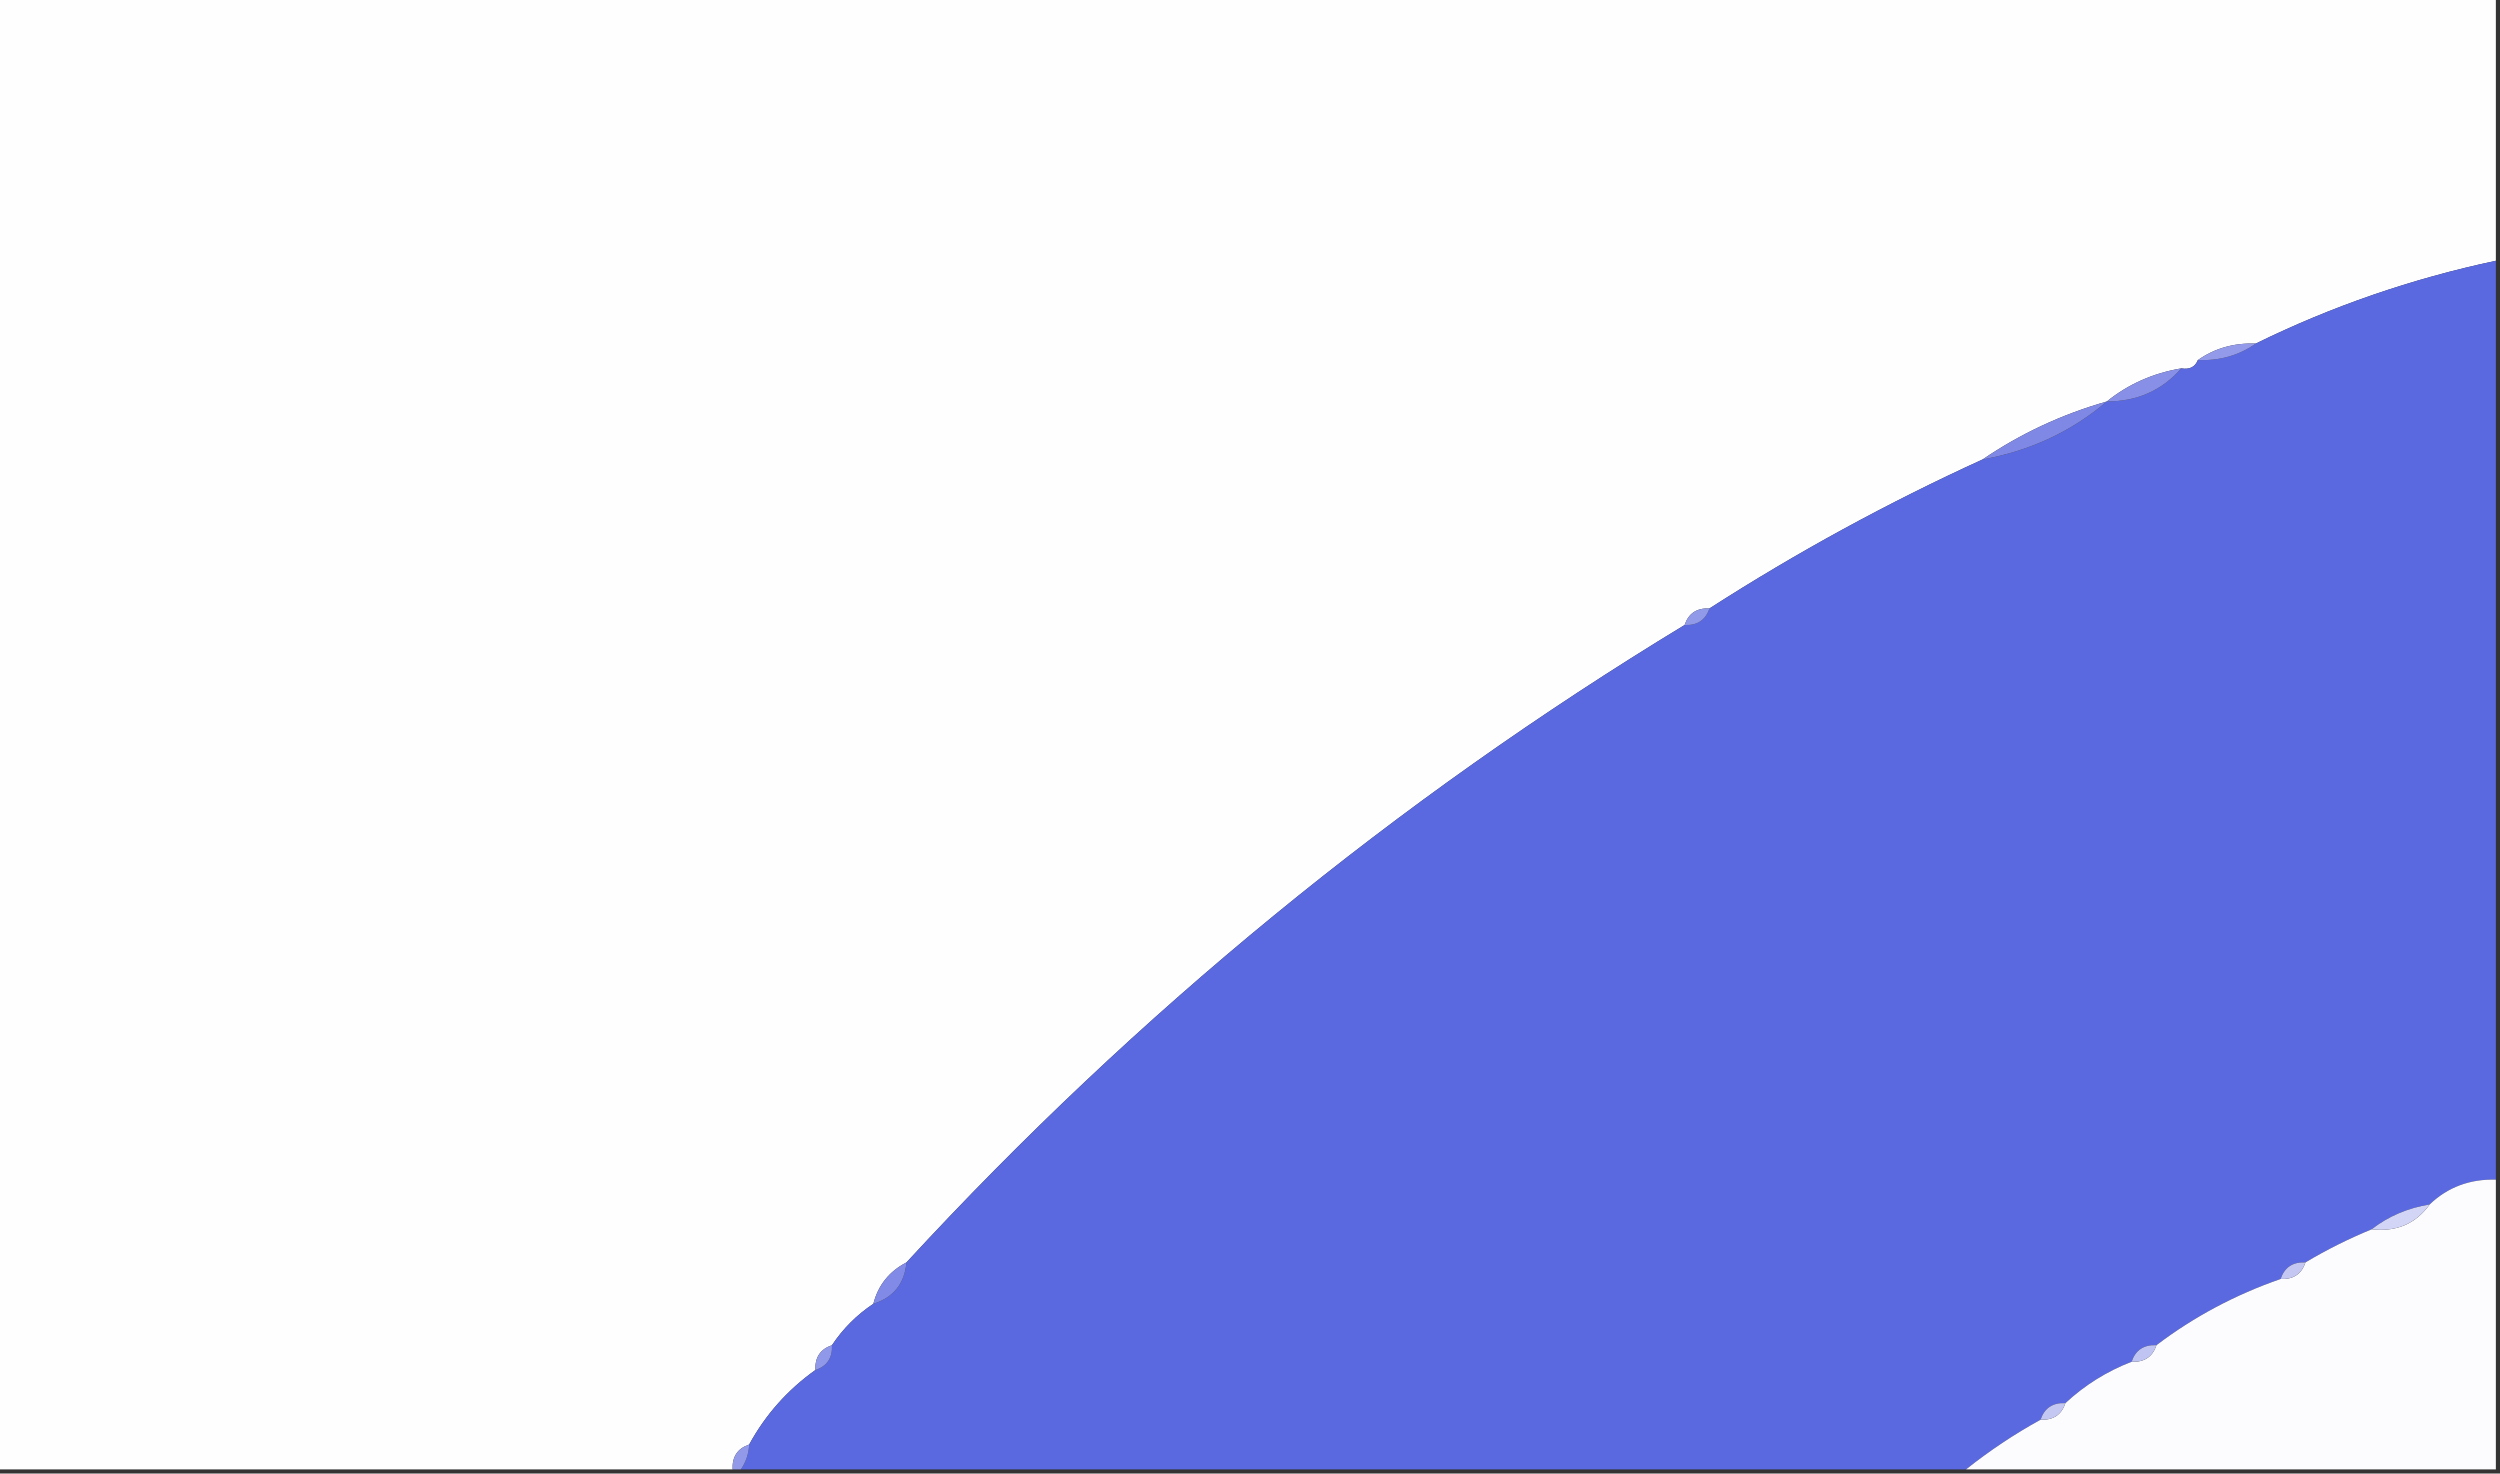 <?xml version="1.0" encoding="UTF-8"?>
<!DOCTYPE svg PUBLIC "-//W3C//DTD SVG 1.1//EN" "http://www.w3.org/Graphics/SVG/1.1/DTD/svg11.dtd">
<svg xmlns="http://www.w3.org/2000/svg" version="1.1" width="302px" height="178px" style="shape-rendering:geometricPrecision; text-rendering:geometricPrecision; image-rendering:optimizeQuality; fill-rule:evenodd; clip-rule:evenodd" xmlns:xlink="http://www.w3.org/1999/xlink">
<rect width="100%" height="100%" fill="#333333" stroke="none"/>
<g><path style="opacity:1" fill="#fefefe" d="M -0.5,-0.5 C 100.167,-0.5 200.833,-0.5 301.5,-0.5C 301.5,10.167 301.5,20.833 301.5,31.5C 291.328,33.667 281.661,37.001 272.5,41.5C 269.848,41.41 267.515,42.076 265.5,43.5C 265.158,44.338 264.492,44.672 263.5,44.5C 260.088,45.075 257.088,46.408 254.5,48.5C 249.07,50.05 244.07,52.384 239.5,55.5C 228.044,60.727 217.044,66.727 206.5,73.5C 204.973,73.427 203.973,74.094 203.5,75.5C 168.674,96.636 137.341,122.302 109.5,152.5C 107.413,153.585 106.08,155.251 105.5,157.5C 103.5,158.833 101.833,160.5 100.5,162.5C 99.094,162.973 98.427,163.973 98.5,165.5C 95.138,167.895 92.472,170.895 90.5,174.5C 89.094,174.973 88.427,175.973 88.5,177.5C 58.833,177.5 29.167,177.5 -0.5,177.5C -0.5,118.167 -0.5,58.833 -0.5,-0.5 Z"/></g>
<g><path style="opacity:1" fill="#5a69e0" d="M 301.5,31.5 C 301.5,68.5 301.5,105.5 301.5,142.5C 298.351,142.415 295.684,143.415 293.5,145.5C 290.843,145.935 288.509,146.935 286.5,148.5C 283.702,149.65 281.035,150.983 278.5,152.5C 276.973,152.427 275.973,153.094 275.5,154.5C 270.016,156.407 265.016,159.073 260.5,162.5C 258.973,162.427 257.973,163.094 257.5,164.5C 254.489,165.669 251.822,167.336 249.5,169.5C 247.973,169.427 246.973,170.094 246.5,171.5C 243.32,173.255 240.32,175.255 237.5,177.5C 188.167,177.5 138.833,177.5 89.5,177.5C 90.11,176.609 90.443,175.609 90.5,174.5C 92.472,170.895 95.138,167.895 98.5,165.5C 99.906,165.027 100.573,164.027 100.5,162.5C 101.833,160.5 103.5,158.833 105.5,157.5C 107.935,156.73 109.269,155.063 109.5,152.5C 137.341,122.302 168.674,96.636 203.5,75.5C 205.027,75.573 206.027,74.906 206.5,73.5C 217.044,66.727 228.044,60.727 239.5,55.5C 245.245,54.457 250.245,52.124 254.5,48.5C 258.165,48.498 261.165,47.165 263.5,44.5C 264.492,44.672 265.158,44.338 265.5,43.5C 268.152,43.59 270.485,42.924 272.5,41.5C 281.661,37.001 291.328,33.667 301.5,31.5 Z"/></g>
<g><path style="opacity:1" fill="#939aea" d="M 272.5,41.5 C 270.485,42.924 268.152,43.59 265.5,43.5C 267.515,42.076 269.848,41.41 272.5,41.5 Z"/></g>
<g><path style="opacity:1" fill="#878fe7" d="M 263.5,44.5 C 261.165,47.165 258.165,48.498 254.5,48.5C 257.088,46.408 260.088,45.075 263.5,44.5 Z"/></g>
<g><path style="opacity:1" fill="#7f88e5" d="M 254.5,48.5 C 250.245,52.124 245.245,54.457 239.5,55.5C 244.07,52.384 249.07,50.05 254.5,48.5 Z"/></g>
<g><path style="opacity:1" fill="#9199e9" d="M 206.5,73.5 C 206.027,74.906 205.027,75.573 203.5,75.5C 203.973,74.094 204.973,73.427 206.5,73.5 Z"/></g>
<g><path style="opacity:1" fill="#fcfcfe" d="M 301.5,142.5 C 301.5,154.167 301.5,165.833 301.5,177.5C 280.167,177.5 258.833,177.5 237.5,177.5C 240.32,175.255 243.32,173.255 246.5,171.5C 248.027,171.573 249.027,170.906 249.5,169.5C 251.822,167.336 254.489,165.669 257.5,164.5C 259.027,164.573 260.027,163.906 260.5,162.5C 265.016,159.073 270.016,156.407 275.5,154.5C 277.027,154.573 278.027,153.906 278.5,152.5C 281.035,150.983 283.702,149.65 286.5,148.5C 289.491,148.834 291.824,147.834 293.5,145.5C 295.684,143.415 298.351,142.415 301.5,142.5 Z"/></g>
<g><path style="opacity:1" fill="#d2d5f5" d="M 293.5,145.5 C 291.824,147.834 289.491,148.834 286.5,148.5C 288.509,146.935 290.843,145.935 293.5,145.5 Z"/></g>
<g><path style="opacity:1" fill="#c3c7f2" d="M 278.5,152.5 C 278.027,153.906 277.027,154.573 275.5,154.5C 275.973,153.094 276.973,152.427 278.5,152.5 Z"/></g>
<g><path style="opacity:1" fill="#818ae6" d="M 109.5,152.5 C 109.269,155.063 107.935,156.73 105.5,157.5C 106.08,155.251 107.413,153.585 109.5,152.5 Z"/></g>
<g><path style="opacity:1" fill="#9098e9" d="M 100.5,162.5 C 100.573,164.027 99.906,165.027 98.5,165.5C 98.427,163.973 99.094,162.973 100.5,162.5 Z"/></g>
<g><path style="opacity:1" fill="#bfc4f2" d="M 260.5,162.5 C 260.027,163.906 259.027,164.573 257.5,164.5C 257.973,163.094 258.973,162.427 260.5,162.5 Z"/></g>
<g><path style="opacity:1" fill="#c3c7f2" d="M 249.5,169.5 C 249.027,170.906 248.027,171.573 246.5,171.5C 246.973,170.094 247.973,169.427 249.5,169.5 Z"/></g>
<g><path style="opacity:1" fill="#9299e9" d="M 90.5,174.5 C 90.443,175.609 90.11,176.609 89.5,177.5C 89.167,177.5 88.833,177.5 88.5,177.5C 88.427,175.973 89.094,174.973 90.5,174.5 Z"/></g>
</svg>
